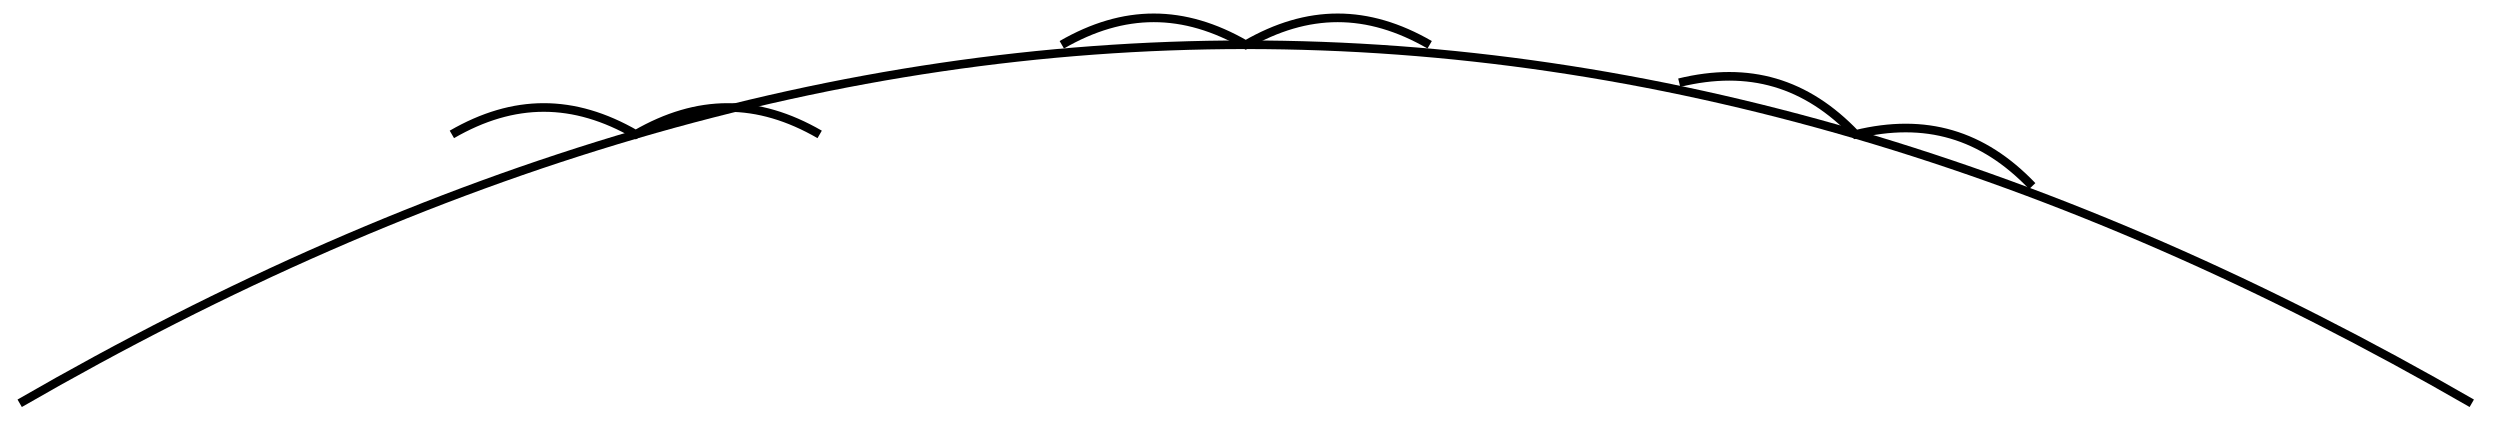 <svg xmlns="http://www.w3.org/2000/svg" width="154.136" height="26.955" viewBox="0 0 115.602 20.216" version="1.2"><defs><clipPath id="a"><path d="M0 0h115.402v19.824H0Zm0 0"/></clipPath></defs><g clip-path="url(#a)"><path style="fill:none;stroke-width:.399;stroke-linecap:butt;stroke-linejoin:miter;stroke:#000;stroke-opacity:1;stroke-miterlimit:10" d="M0 .002c38.293 22.105 75.094 22.105 113.387 0" transform="matrix(1 0 0 -1 .91 18.65)"/></g><path style="fill:none;stroke-width:.399;stroke-linecap:butt;stroke-linejoin:miter;stroke:#000;stroke-opacity:1;stroke-miterlimit:10" d="M19.985 12.435c2.87 1.66 5.628 1.66 8.503 0 2.872 1.66 5.63 1.66 8.504 0M48.188 16.58c2.875 1.66 5.632 1.66 8.507 0 2.872 1.66 5.63 1.66 8.504 0M76.738 14.826c3.223.785 5.872.008 8.16-2.39 3.223.784 5.872.007 8.165-2.391" transform="matrix(1 0 0 -1 .91 18.65)"/></svg>